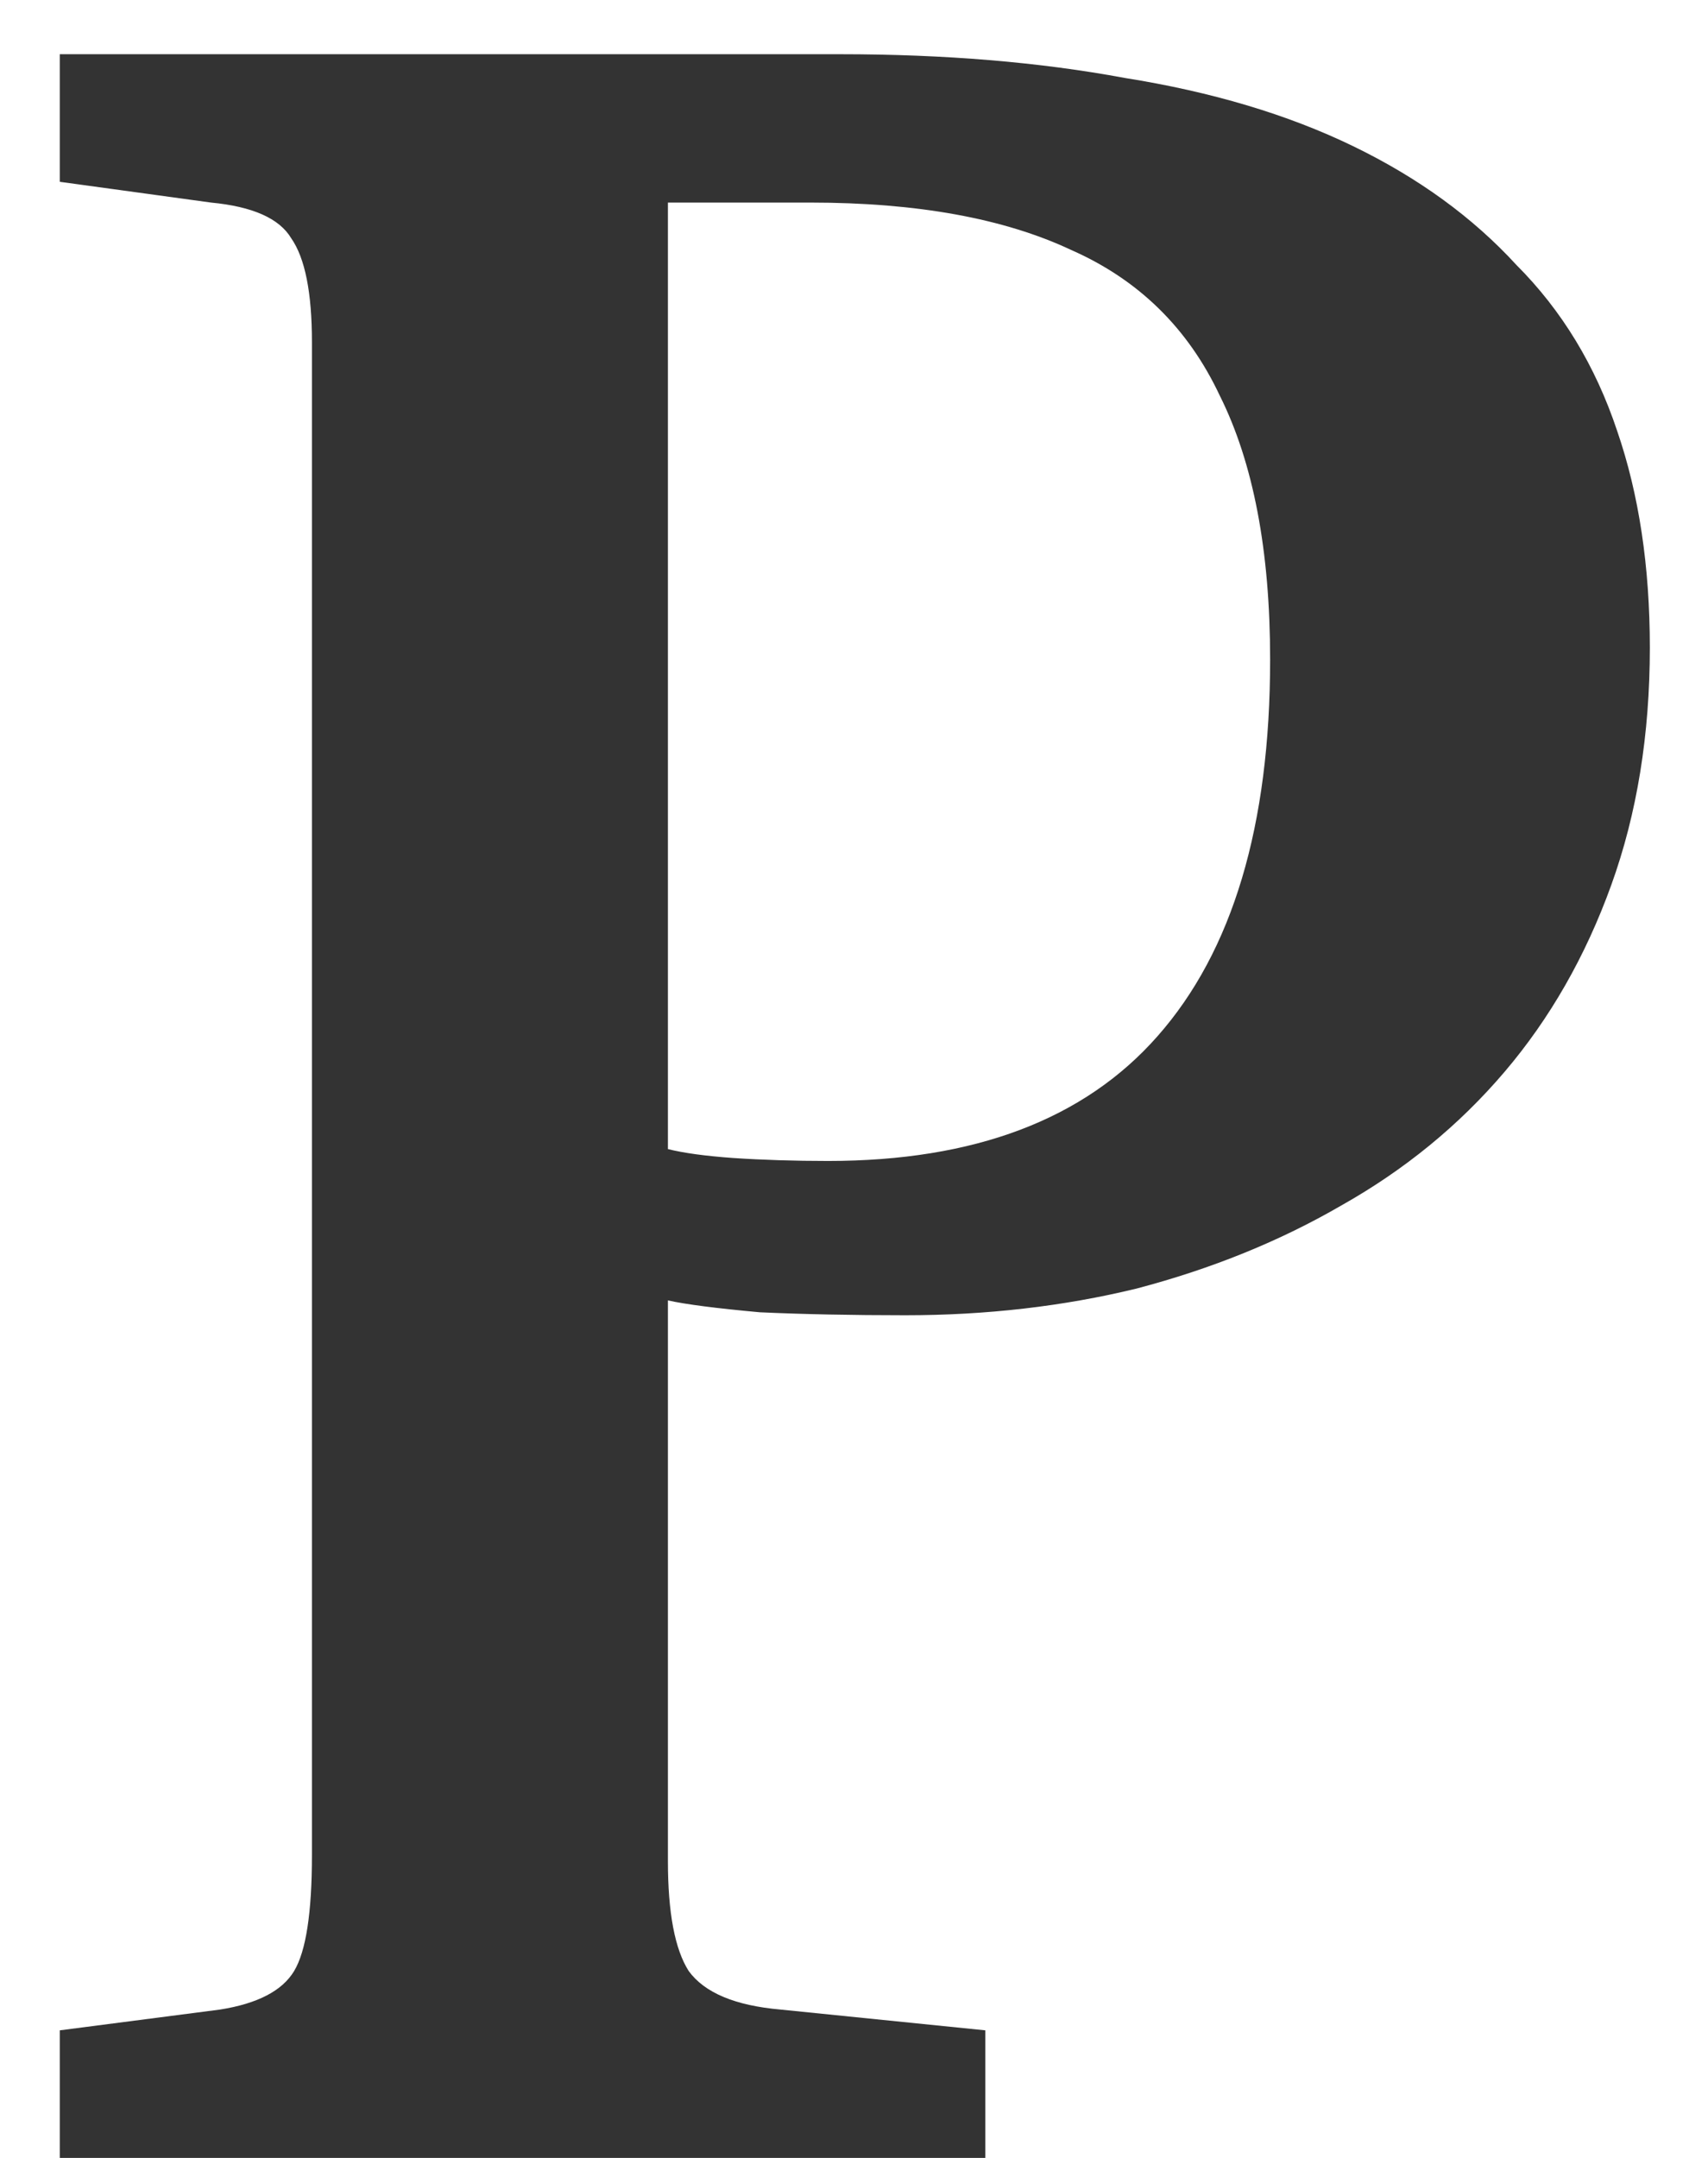 <svg width="19" height="24" viewBox="0 0 19 24" fill="none" xmlns="http://www.w3.org/2000/svg">
<path d="M0.665 24V22.581L2.447 22.35C2.865 22.284 3.14 22.141 3.272 21.921C3.404 21.701 3.47 21.272 3.47 20.634V3.804C3.47 3.254 3.393 2.869 3.239 2.649C3.107 2.429 2.81 2.297 2.348 2.253L0.665 2.022V0.603H9.344C10.51 0.603 11.566 0.691 12.512 0.867C13.48 1.021 14.327 1.274 15.053 1.626C15.779 1.978 16.384 2.418 16.868 2.946C17.374 3.452 17.748 4.068 17.99 4.794C18.232 5.498 18.353 6.301 18.353 7.203C18.353 8.171 18.21 9.051 17.924 9.843C17.638 10.635 17.242 11.328 16.736 11.922C16.23 12.516 15.625 13.011 14.921 13.407C14.239 13.803 13.48 14.111 12.644 14.331C11.83 14.529 10.972 14.628 10.07 14.628C9.476 14.628 8.937 14.617 8.453 14.595C7.969 14.551 7.628 14.507 7.43 14.463V20.7C7.43 21.272 7.507 21.679 7.661 21.921C7.837 22.163 8.178 22.306 8.684 22.35L10.961 22.581V24H0.665ZM9.212 12.912C10.84 12.912 12.061 12.45 12.875 11.526C13.711 10.58 14.129 9.183 14.129 7.335C14.129 6.125 13.942 5.146 13.568 4.398C13.216 3.65 12.666 3.111 11.918 2.781C11.17 2.429 10.202 2.253 9.014 2.253H7.43V12.78C7.606 12.824 7.848 12.857 8.156 12.879C8.486 12.901 8.838 12.912 9.212 12.912Z" fill="#333333"/>
</svg>
